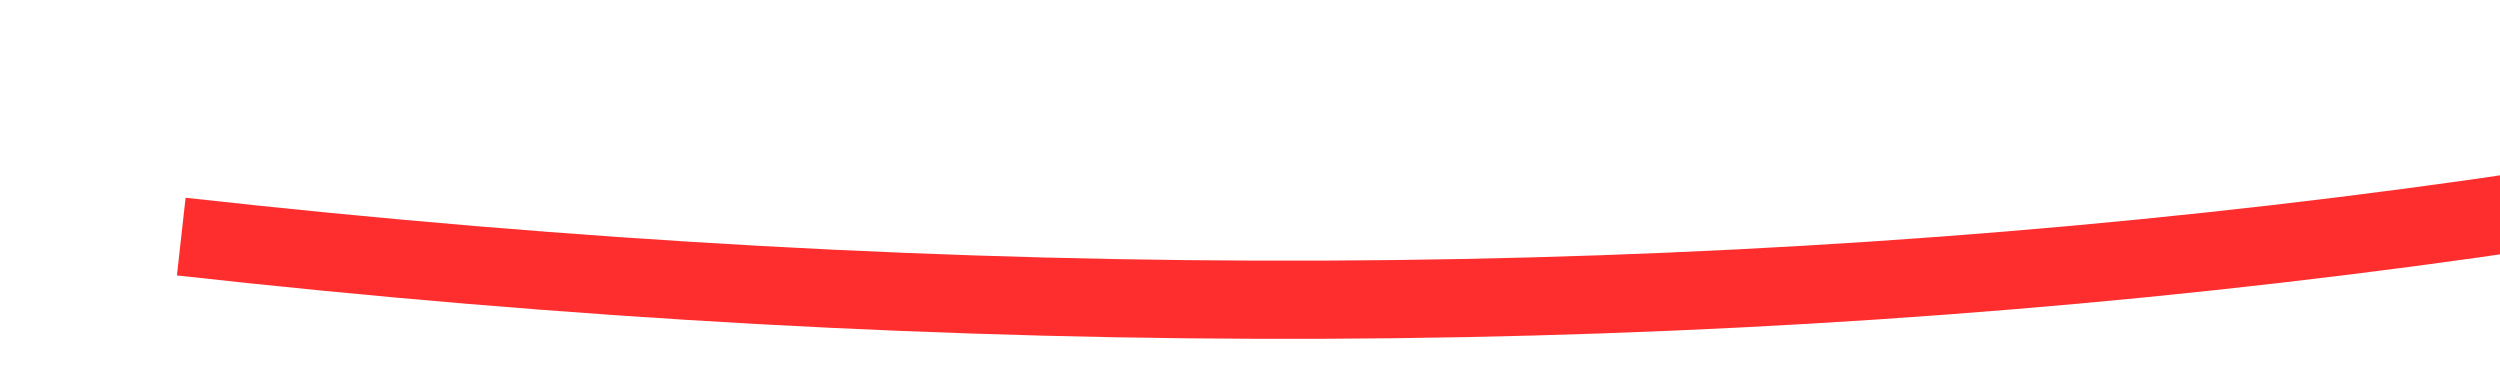 ﻿<?xml version="1.0" encoding="utf-8"?>
<svg version="1.1" xmlns:xlink="http://www.w3.org/1999/xlink" width="64px" height="10px" viewBox="316 4108  64 10" xmlns="http://www.w3.org/2000/svg">
  <g transform="matrix(0.921 -0.391 0.391 0.921 -1579.413 462.938 )">
    <path d="M 322 4101  C 357.071 4120.734  392.072 4130.412  427 4130.033  " stroke-width="2" stroke="#ff2e2e" fill="none" />
    <path d="M 421.801 4125.863  L 426.186 4130.061  L 421.988 4134.447  L 423.433 4135.83  L 428.323 4130.722  L 429.014 4130  L 428.292 4129.308  L 423.184 4124.419  L 421.801 4125.863  Z " fill-rule="nonzero" fill="#ff2e2e" stroke="none" />
  </g>
</svg>